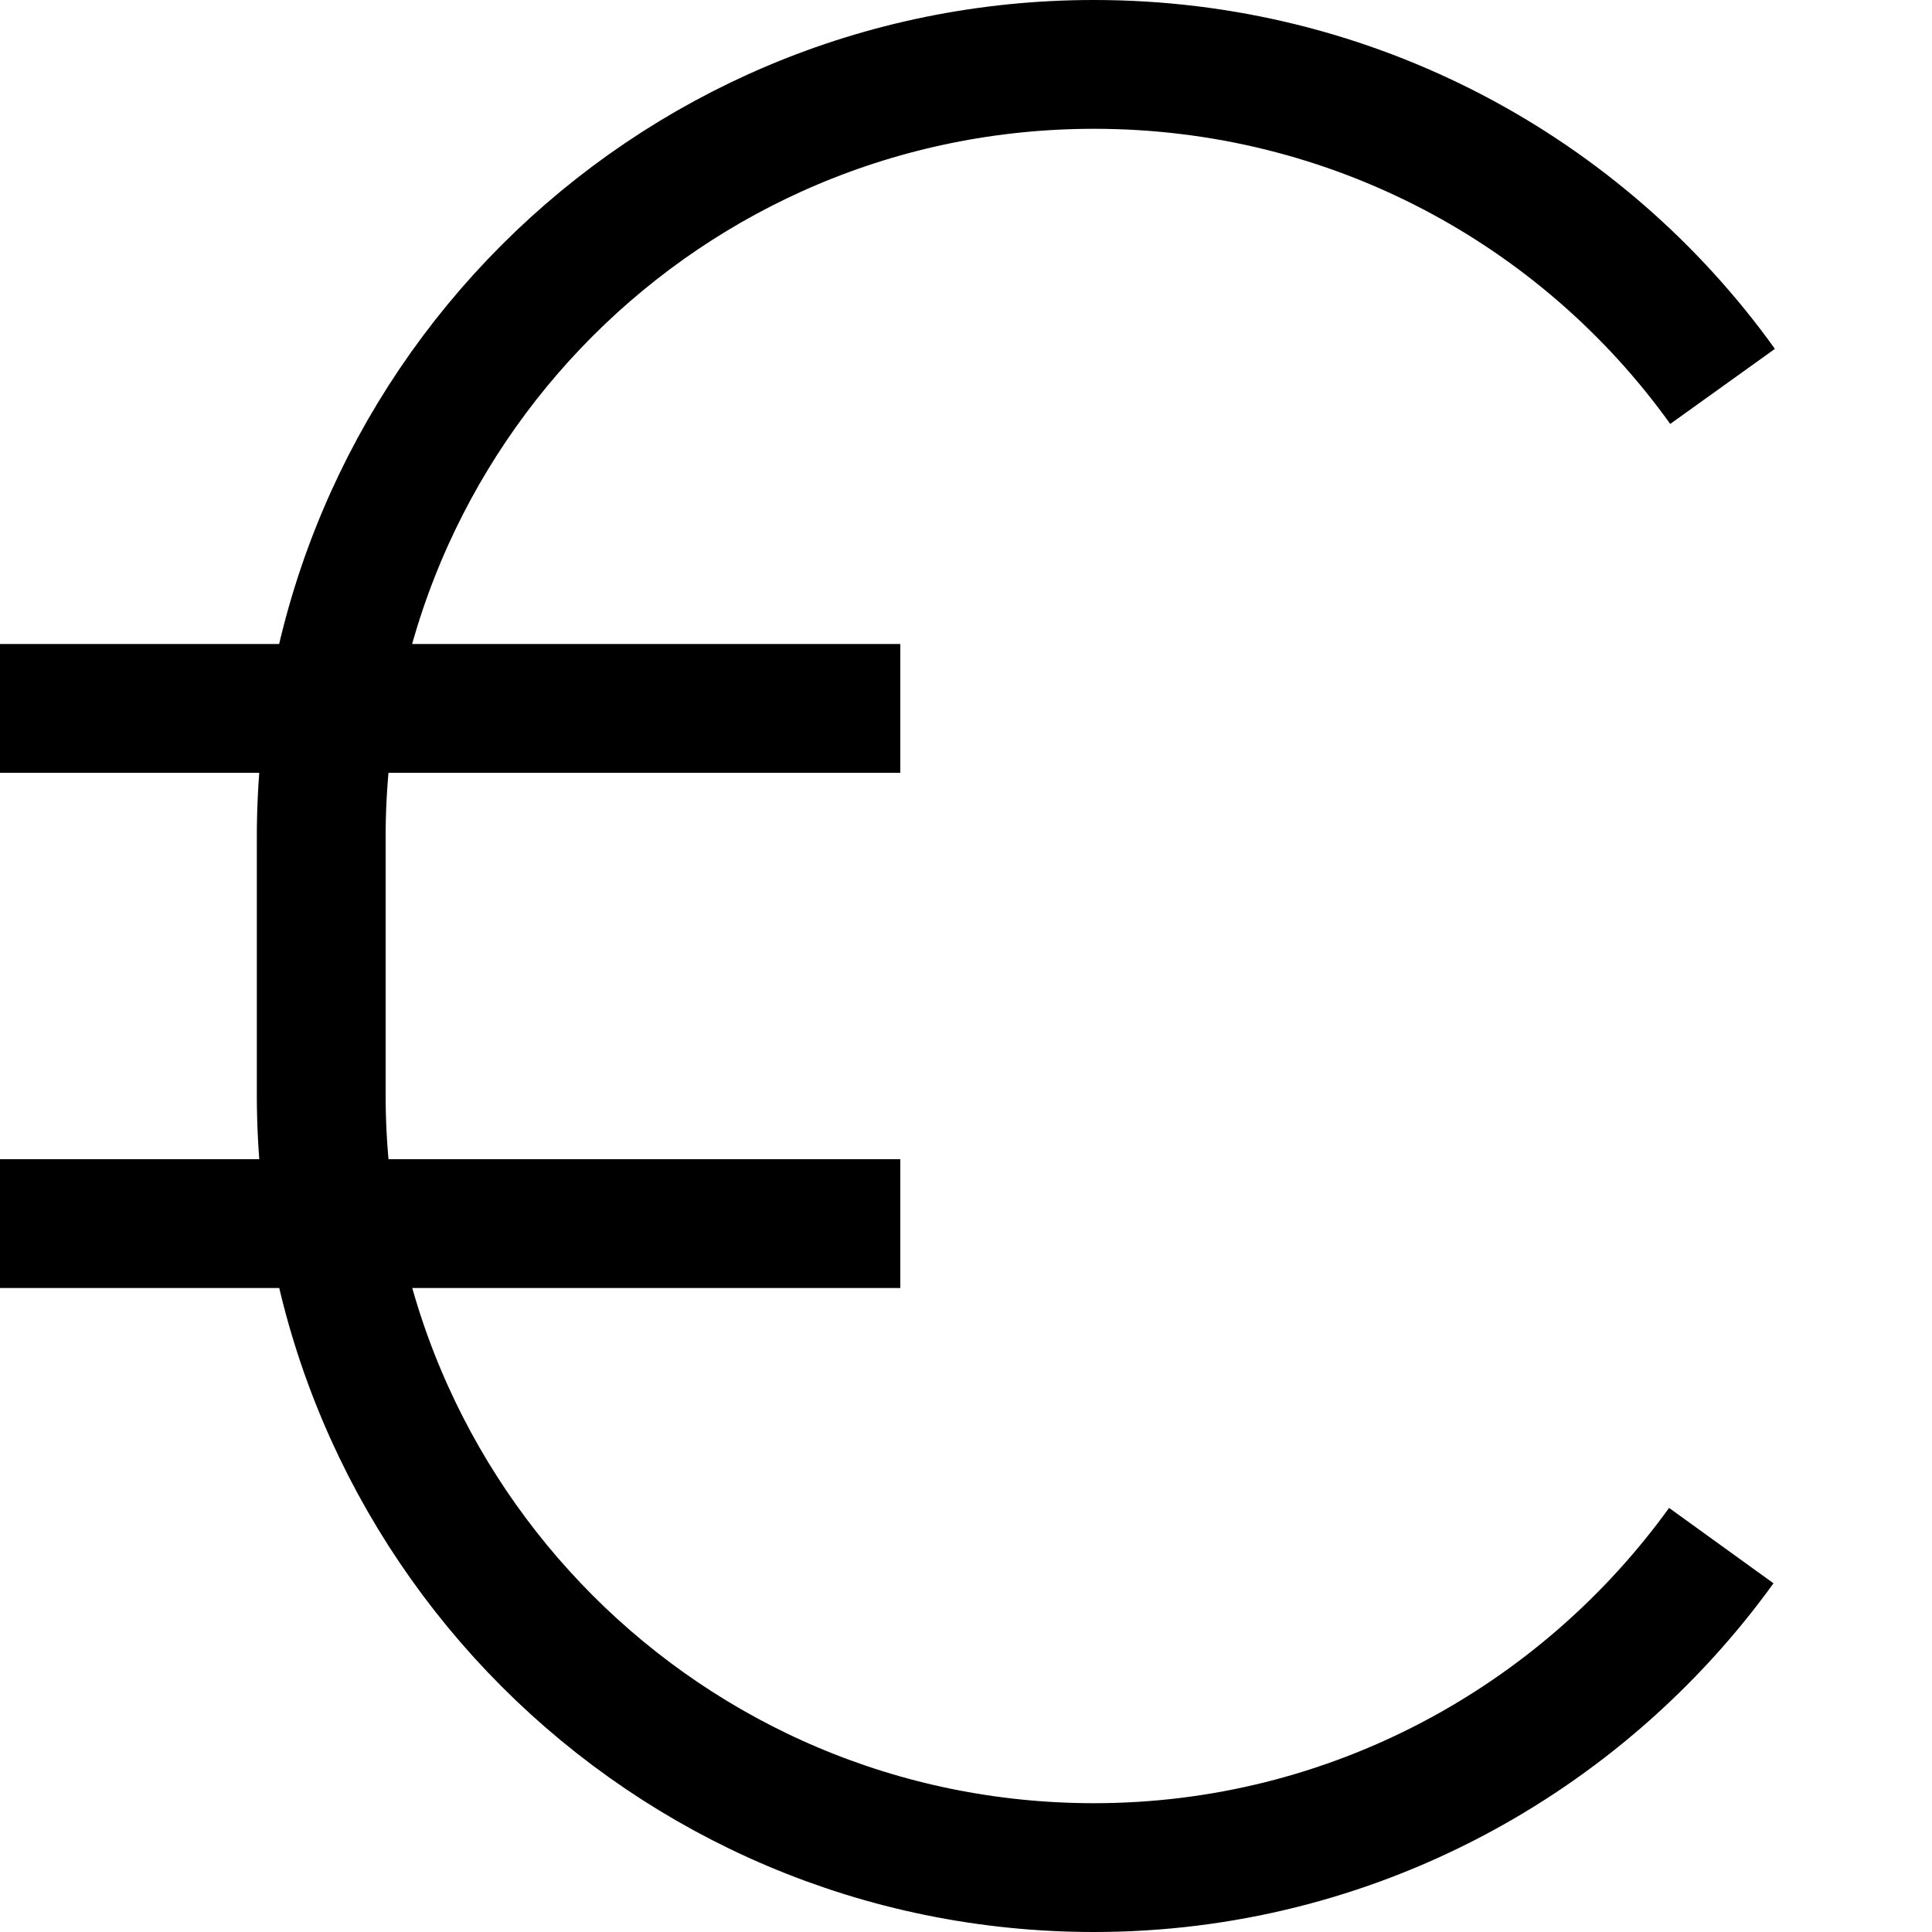 <svg viewBox="0 0 15 15" xmlns="http://www.w3.org/2000/svg"><path fill="none" stroke="#000" d="M13.374 3C12.284 1.48 10.5.5 8.494.5c-3.32 0-6 2.68-6 6v2c0 3.31 2.68 6 6 6 2 0 3.78-.99 4.87-2.5M-.01 5.5h7m-7 4h7"/></svg>